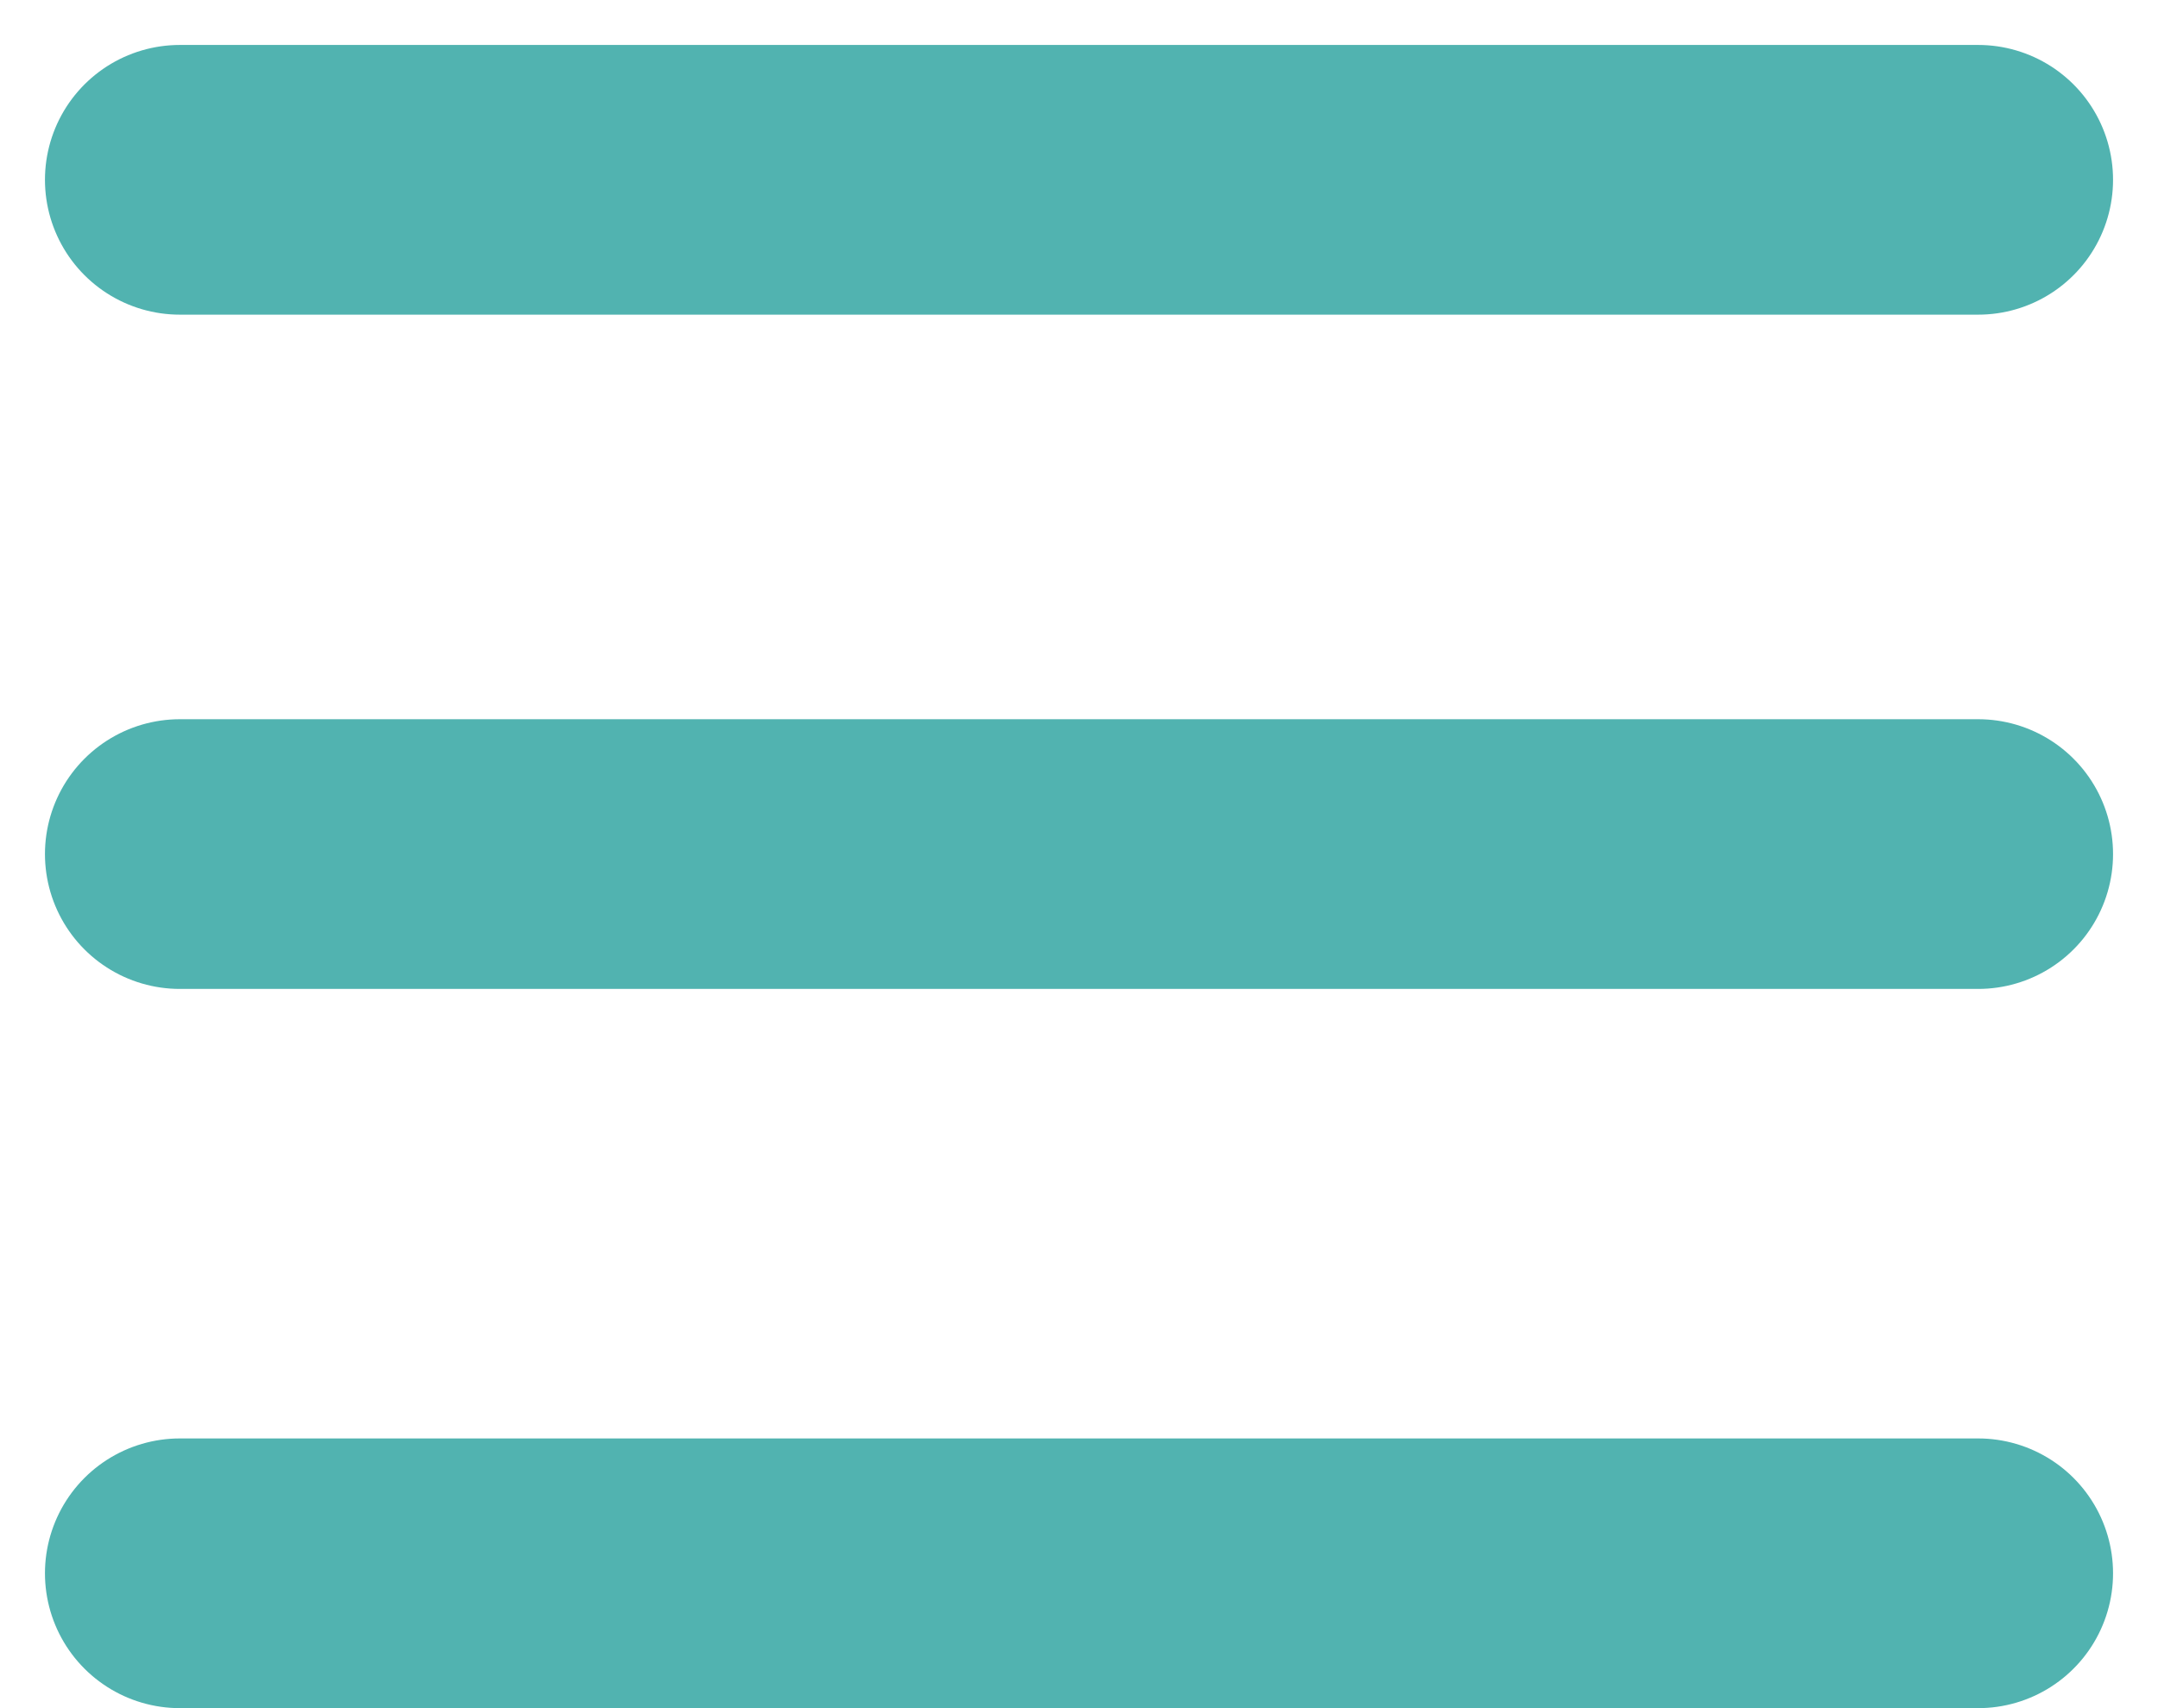<svg width="24" height="19" viewBox="0 0 24 19" fill="none" xmlns="http://www.w3.org/2000/svg">
<path d="M2 2H22" stroke="#51B3B0" stroke-width="3" stroke-linecap="round"/>
<path d="M2 9.5H22" stroke="#51B3B0" stroke-width="3" stroke-linecap="round"/>
<path d="M2 17.5H22" stroke="#51B3B0" stroke-width="3" stroke-linecap="round"/>
</svg>
